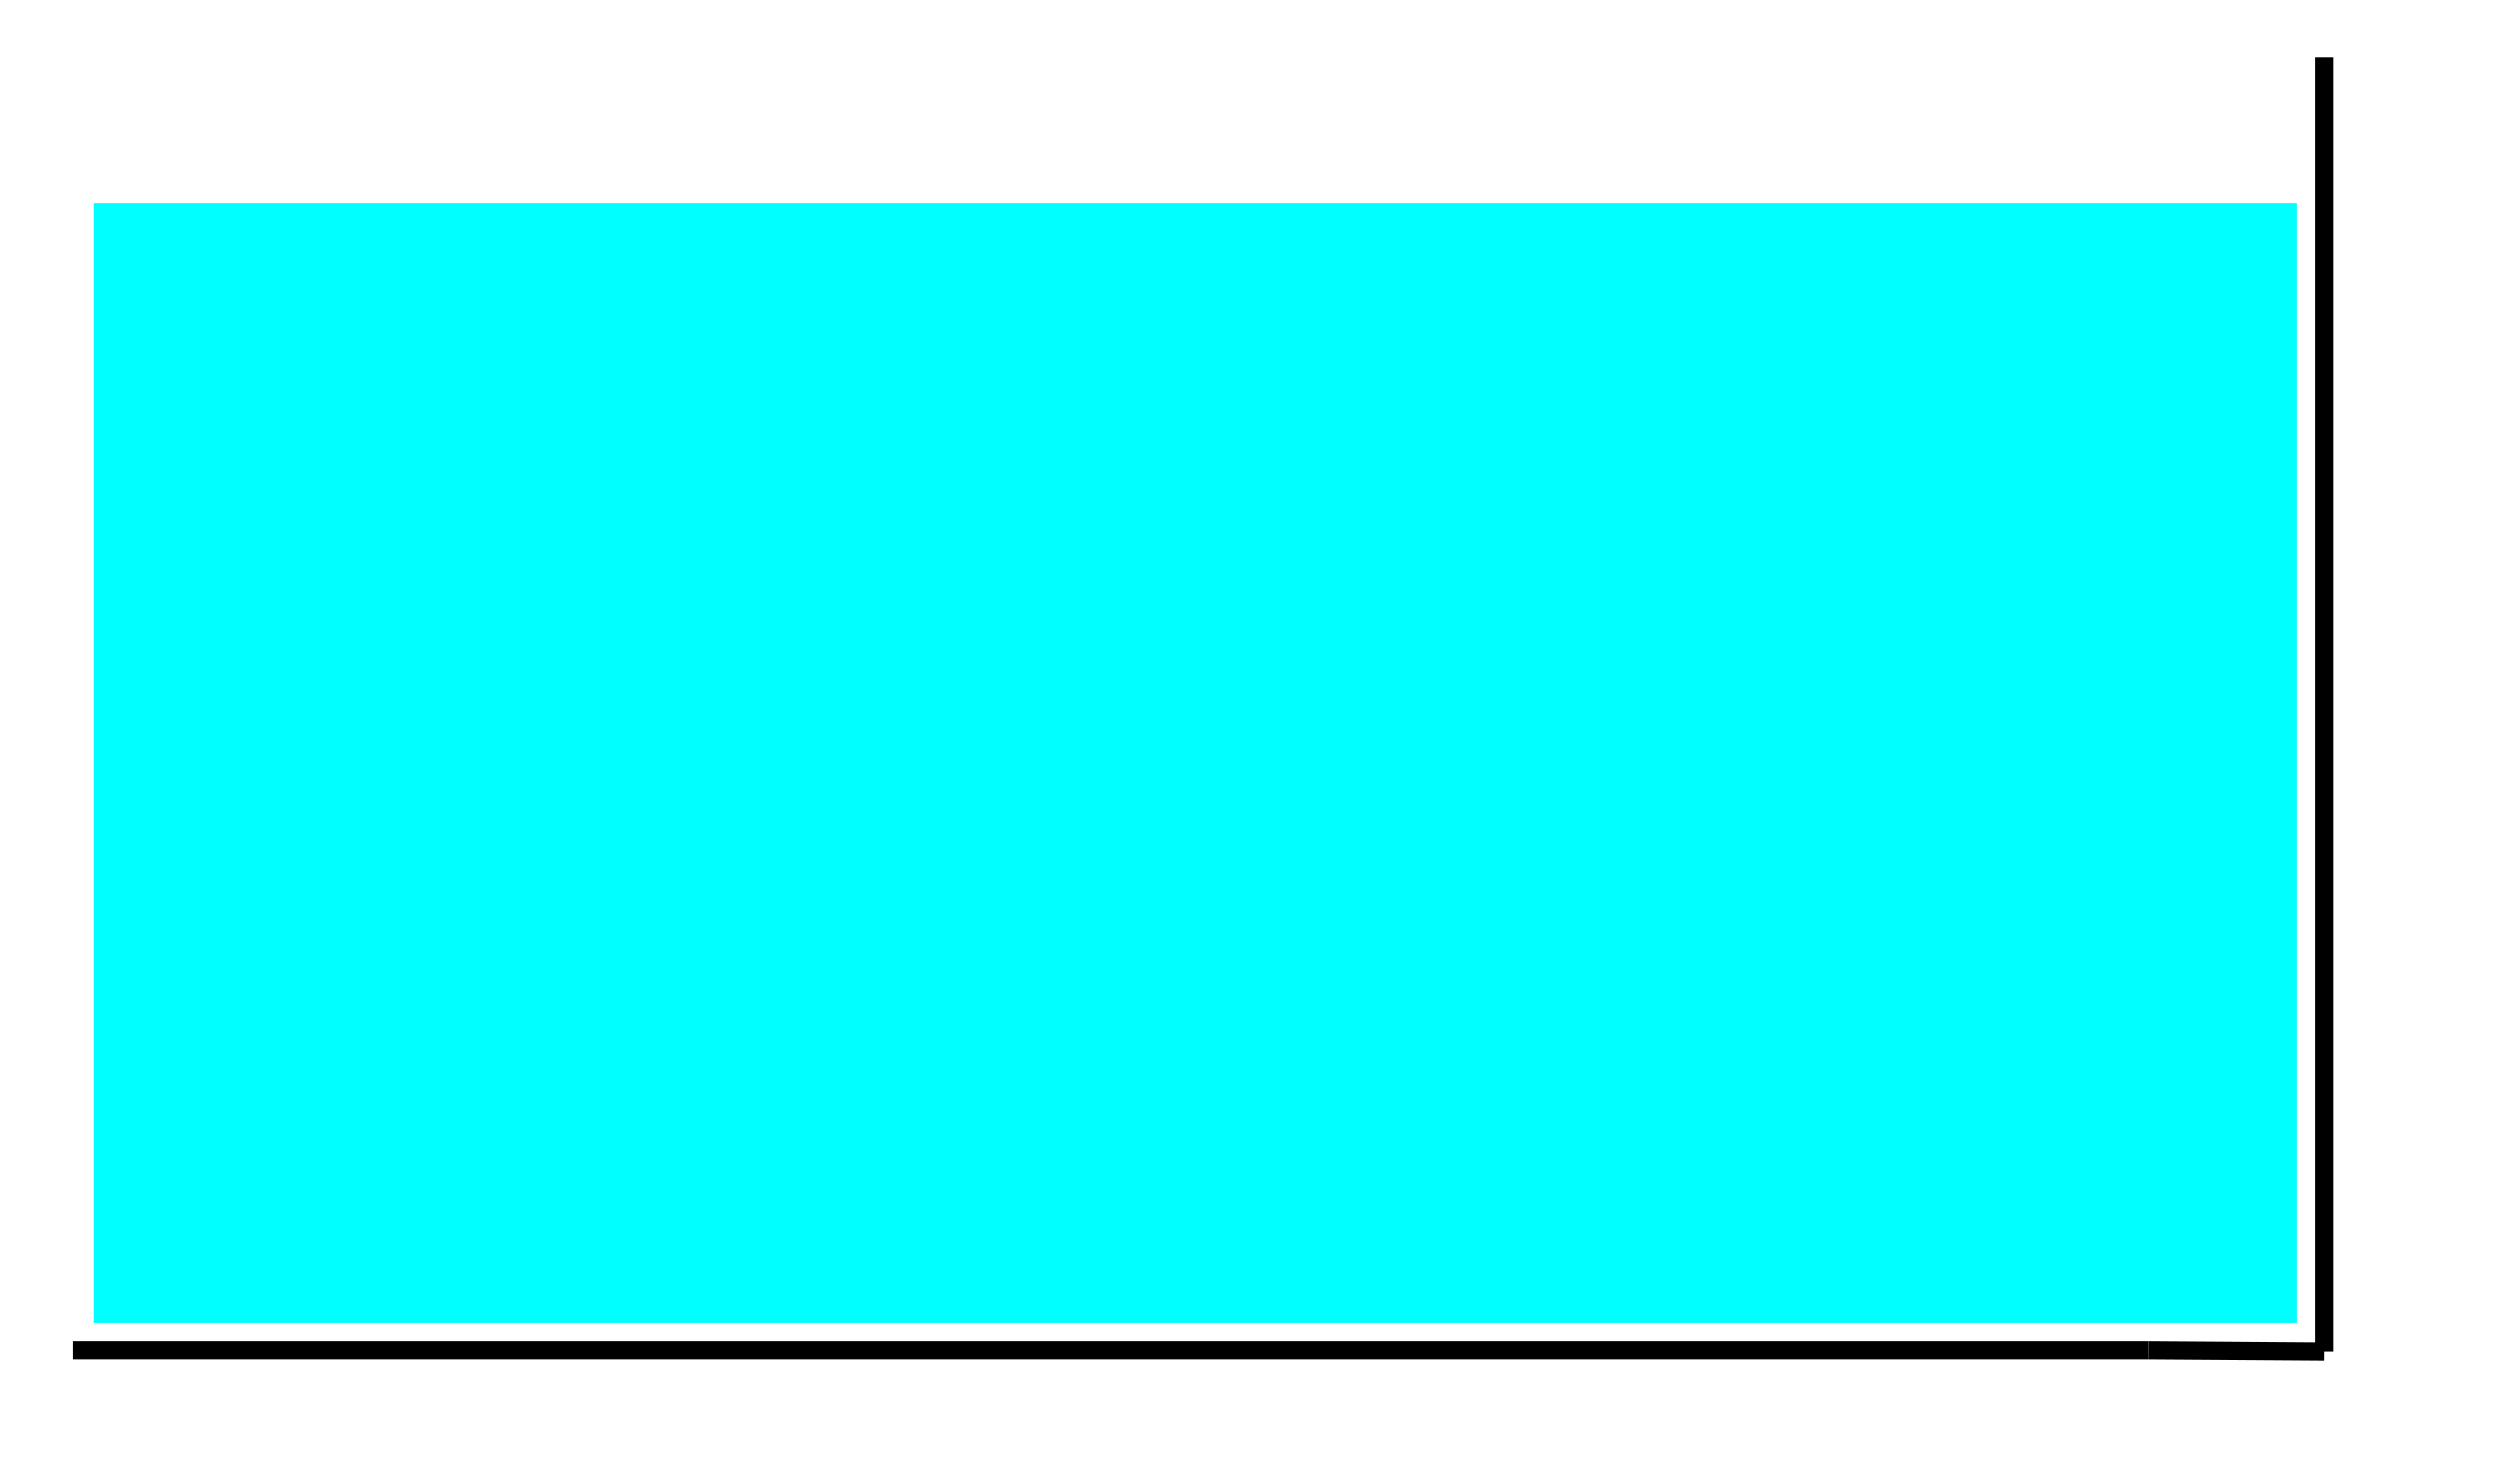 <?xml version="1.0" encoding="iso-8859-1"?>
<!-- Generator: Adobe Illustrator 17.1.0, SVG Export Plug-In . SVG Version: 6.00 Build 0)  -->
<!DOCTYPE svg PUBLIC "-//W3C//DTD SVG 1.1//EN" "http://www.w3.org/Graphics/SVG/1.1/DTD/svg11.dtd">
<svg version="1.1" id="Calque_1" xmlns="http://www.w3.org/2000/svg" xmlns:xlink="http://www.w3.org/1999/xlink" x="0px" y="0px"
	 viewBox="0 0 960 560" style="enable-background:new 0 0 960 560;" xml:space="preserve">
<line style="fill:none;stroke:#000000;stroke-width:7;stroke-miterlimit:10;" x1="28" y1="518.5" x2="825" y2="518.5"/>
<line style="fill:none;stroke:#000000;stroke-width:7;stroke-miterlimit:10;" x1="892.5" y1="22" x2="892.5" y2="519"/>
<line style="fill:none;stroke:#000000;stroke-width:7;stroke-miterlimit:10;" x1="892.5" y1="519" x2="825" y2="518.5"/>
<rect x="36" y="78" style="fill:#00FFFF;" width="846" height="430"/>
</svg>
